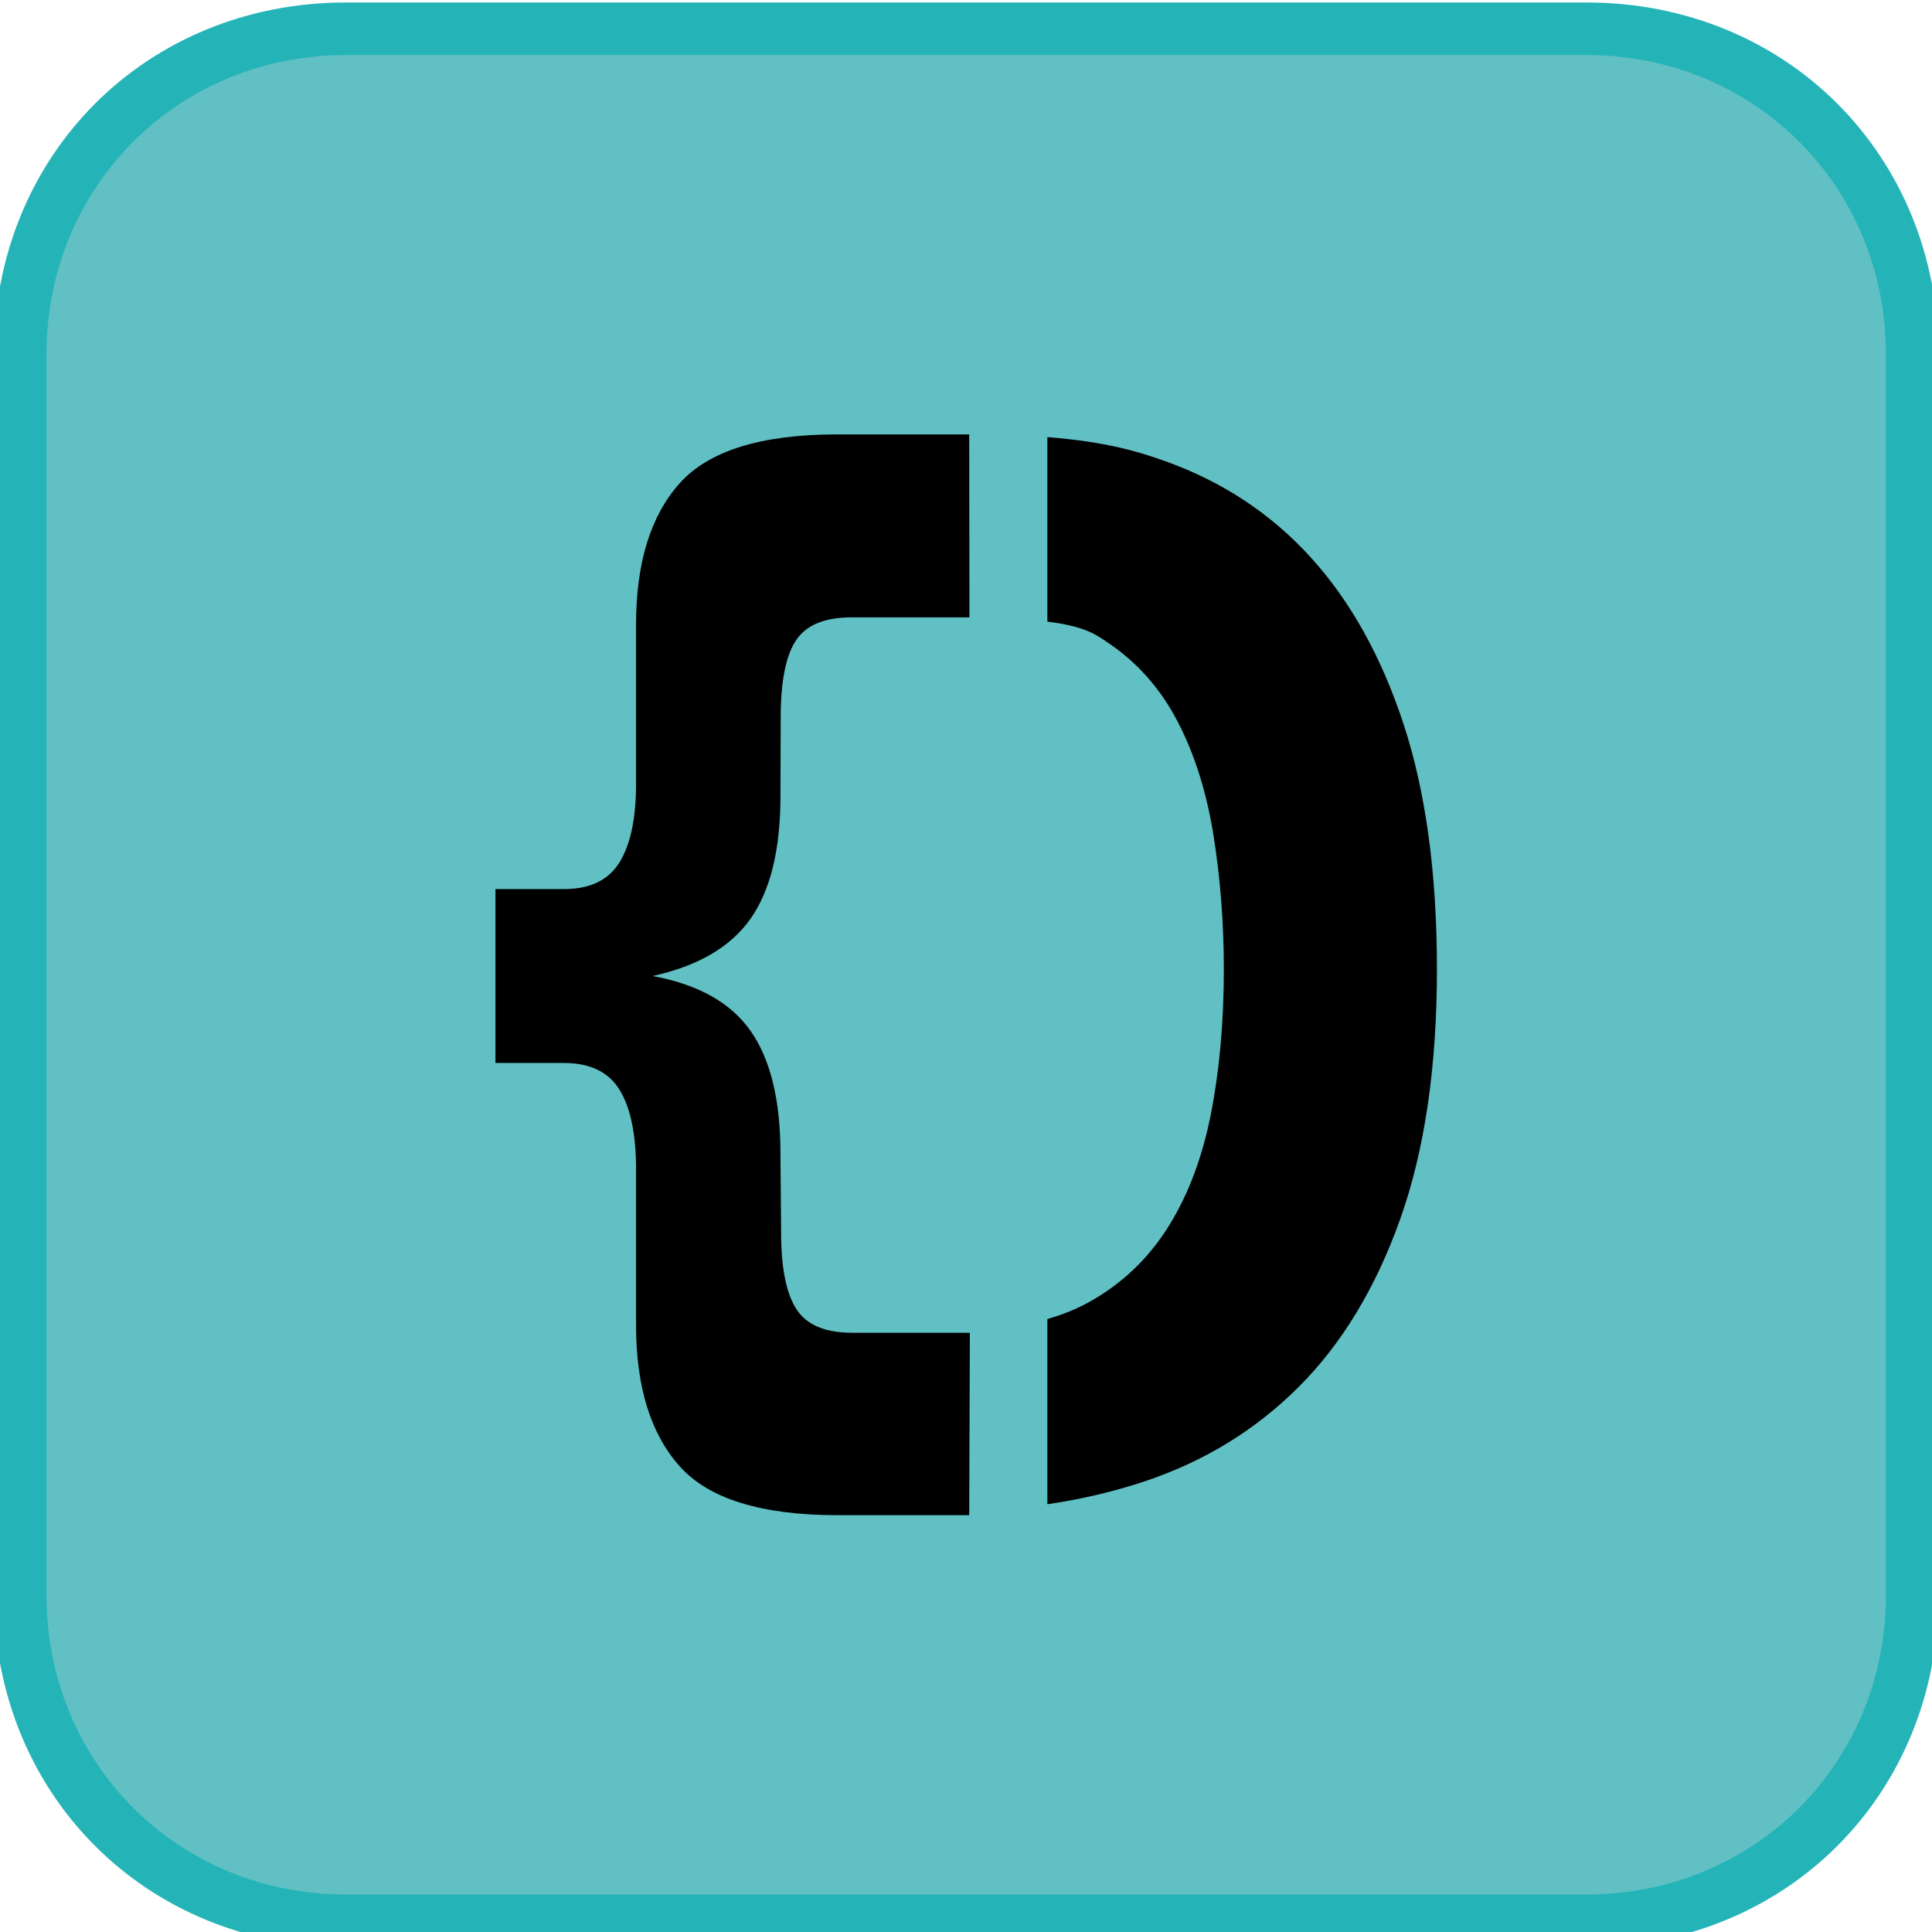 <svg width="100%" height="100%" viewBox="0 0 680 680" version="1.1"
    xmlns="http://www.w3.org/2000/svg" xmlns:xlink="http://www.w3.org/1999/xlink"
    xml:space="preserve" xmlns:serif="http://www.serif.com/"
    style="fill-rule:evenodd;clip-rule:evenodd;stroke-linejoin:round;stroke-miterlimit:2;">
    <rect id="intra_achievement_blue" x="-2.152" y="0.87" width="684.441" height="684.441" style="fill:none;"/>
    <clipPath id="_clip1">
        <rect x="-2.152" y="0.87" width="684.441" height="684.441"/>
    </clipPath>
    <g clip-path="url(#_clip1)">
        <g class="borders">
            <path d="M673.04,561.371c-0,64.744 -51.796,114.69 -114.69,114.69l-436.562,0c-64.745,0 -114.69,-49.946 -114.69,-114.69l-0,-436.562c-0,-64.744 51.795,-114.69 114.69,-114.69l436.562,-0c64.744,-0 114.69,51.795 114.69,114.69l-0,436.562Z" style="fill:#60c0c4;fill-rule:nonzero;"/>
            <path d="M558.35,685.31l-436.562,0c-70.294,0 -123.94,-53.645 -123.94,-123.939l0,-436.562c0,-70.294 53.646,-123.939 123.94,-123.939l436.562,-0c70.294,-0 123.939,53.645 123.939,123.939l0,436.562c0,70.294 -53.645,123.939 -123.939,123.939Zm-436.562,-665.942c-59.195,0 -105.441,46.246 -105.441,105.441l-0,436.562c-0,59.195 46.246,105.441 105.441,105.441l436.562,-0c59.195,-0 105.441,-46.246 105.441,-105.441l-0,-436.562c-0,-59.195 -46.246,-105.441 -105.441,-105.441l-436.562,0Z" style="fill:#24b4b7;fill-rule:nonzero;"/>
        </g>
        <g id="D">
            <path class="left" d="M229.667,343.53c16.05,2.935 27.567,9.393 34.552,19.373c6.985,9.979 10.477,24.362 10.477,43.147l0.229,27.818c-0,12.328 1.783,21.28 5.35,26.857c3.566,5.577 10.105,8.365 19.616,8.365l41.463,0l-0.229,64.2l-46.366,0c-26.75,0 -45.252,-5.724 -55.507,-17.171c-10.254,-11.447 -15.381,-28.031 -15.381,-49.751l0,-54.814c0,-12.328 -1.932,-21.647 -5.796,-27.958c-3.863,-6.31 -10.402,-9.466 -19.616,-9.466l-24.075,0l-0,-61.2l24.075,0c9.214,0 15.753,-3.155 19.616,-9.466c3.864,-6.31 5.796,-15.483 5.796,-27.517l0,-56.135c0,-21.72 5.127,-38.304 15.381,-49.751c10.255,-11.447 28.757,-17.171 55.507,-17.171l46.366,0l0.083,64.396l-41.462,0c-9.512,0 -16.05,2.715 -19.617,8.145c-3.567,5.43 -5.35,14.456 -5.35,27.077l-0.083,27.622c0,18.785 -3.492,33.168 -10.477,43.148c-6.985,9.979 -18.502,16.73 -34.552,20.252Z" style="fill-rule:nonzero;"/>
            <path class="right" d="M368.639,153.848c20.645,1.628 31.982,5.085 41.415,8.448c20.2,7.2 37.3,18.5 51.3,33.9c14,15.4 24.9,35 32.7,58.8c7.8,23.8 11.7,52.5 11.7,86.1c-0,34.4 -4.3,63.7 -12.9,87.9c-8.6,24.2 -20.5,43.9 -35.7,59.1c-15.2,15.2 -33.3,26.3 -54.3,33.3c-10.844,3.614 -22.248,6.296 -34.215,8.044l0,-65.19c5.439,-1.537 10.444,-3.588 15.015,-6.154c11.4,-6.4 20.6,-15.2 27.6,-26.4c7,-11.2 12,-24.5 15,-39.9c3,-15.4 4.5,-32.3 4.5,-50.7c-0,-16 -1.2,-31.6 -3.6,-46.8c-2.4,-15.2 -6.6,-28.6 -12.6,-40.2c-6,-11.6 -14.2,-20.9 -24.6,-27.9c-4.098,-2.759 -7.913,-5.745 -21.315,-7.399l0,-64.949Z" style="fill-rule:nonzero;"/>
        </g>
    </g>
</svg>